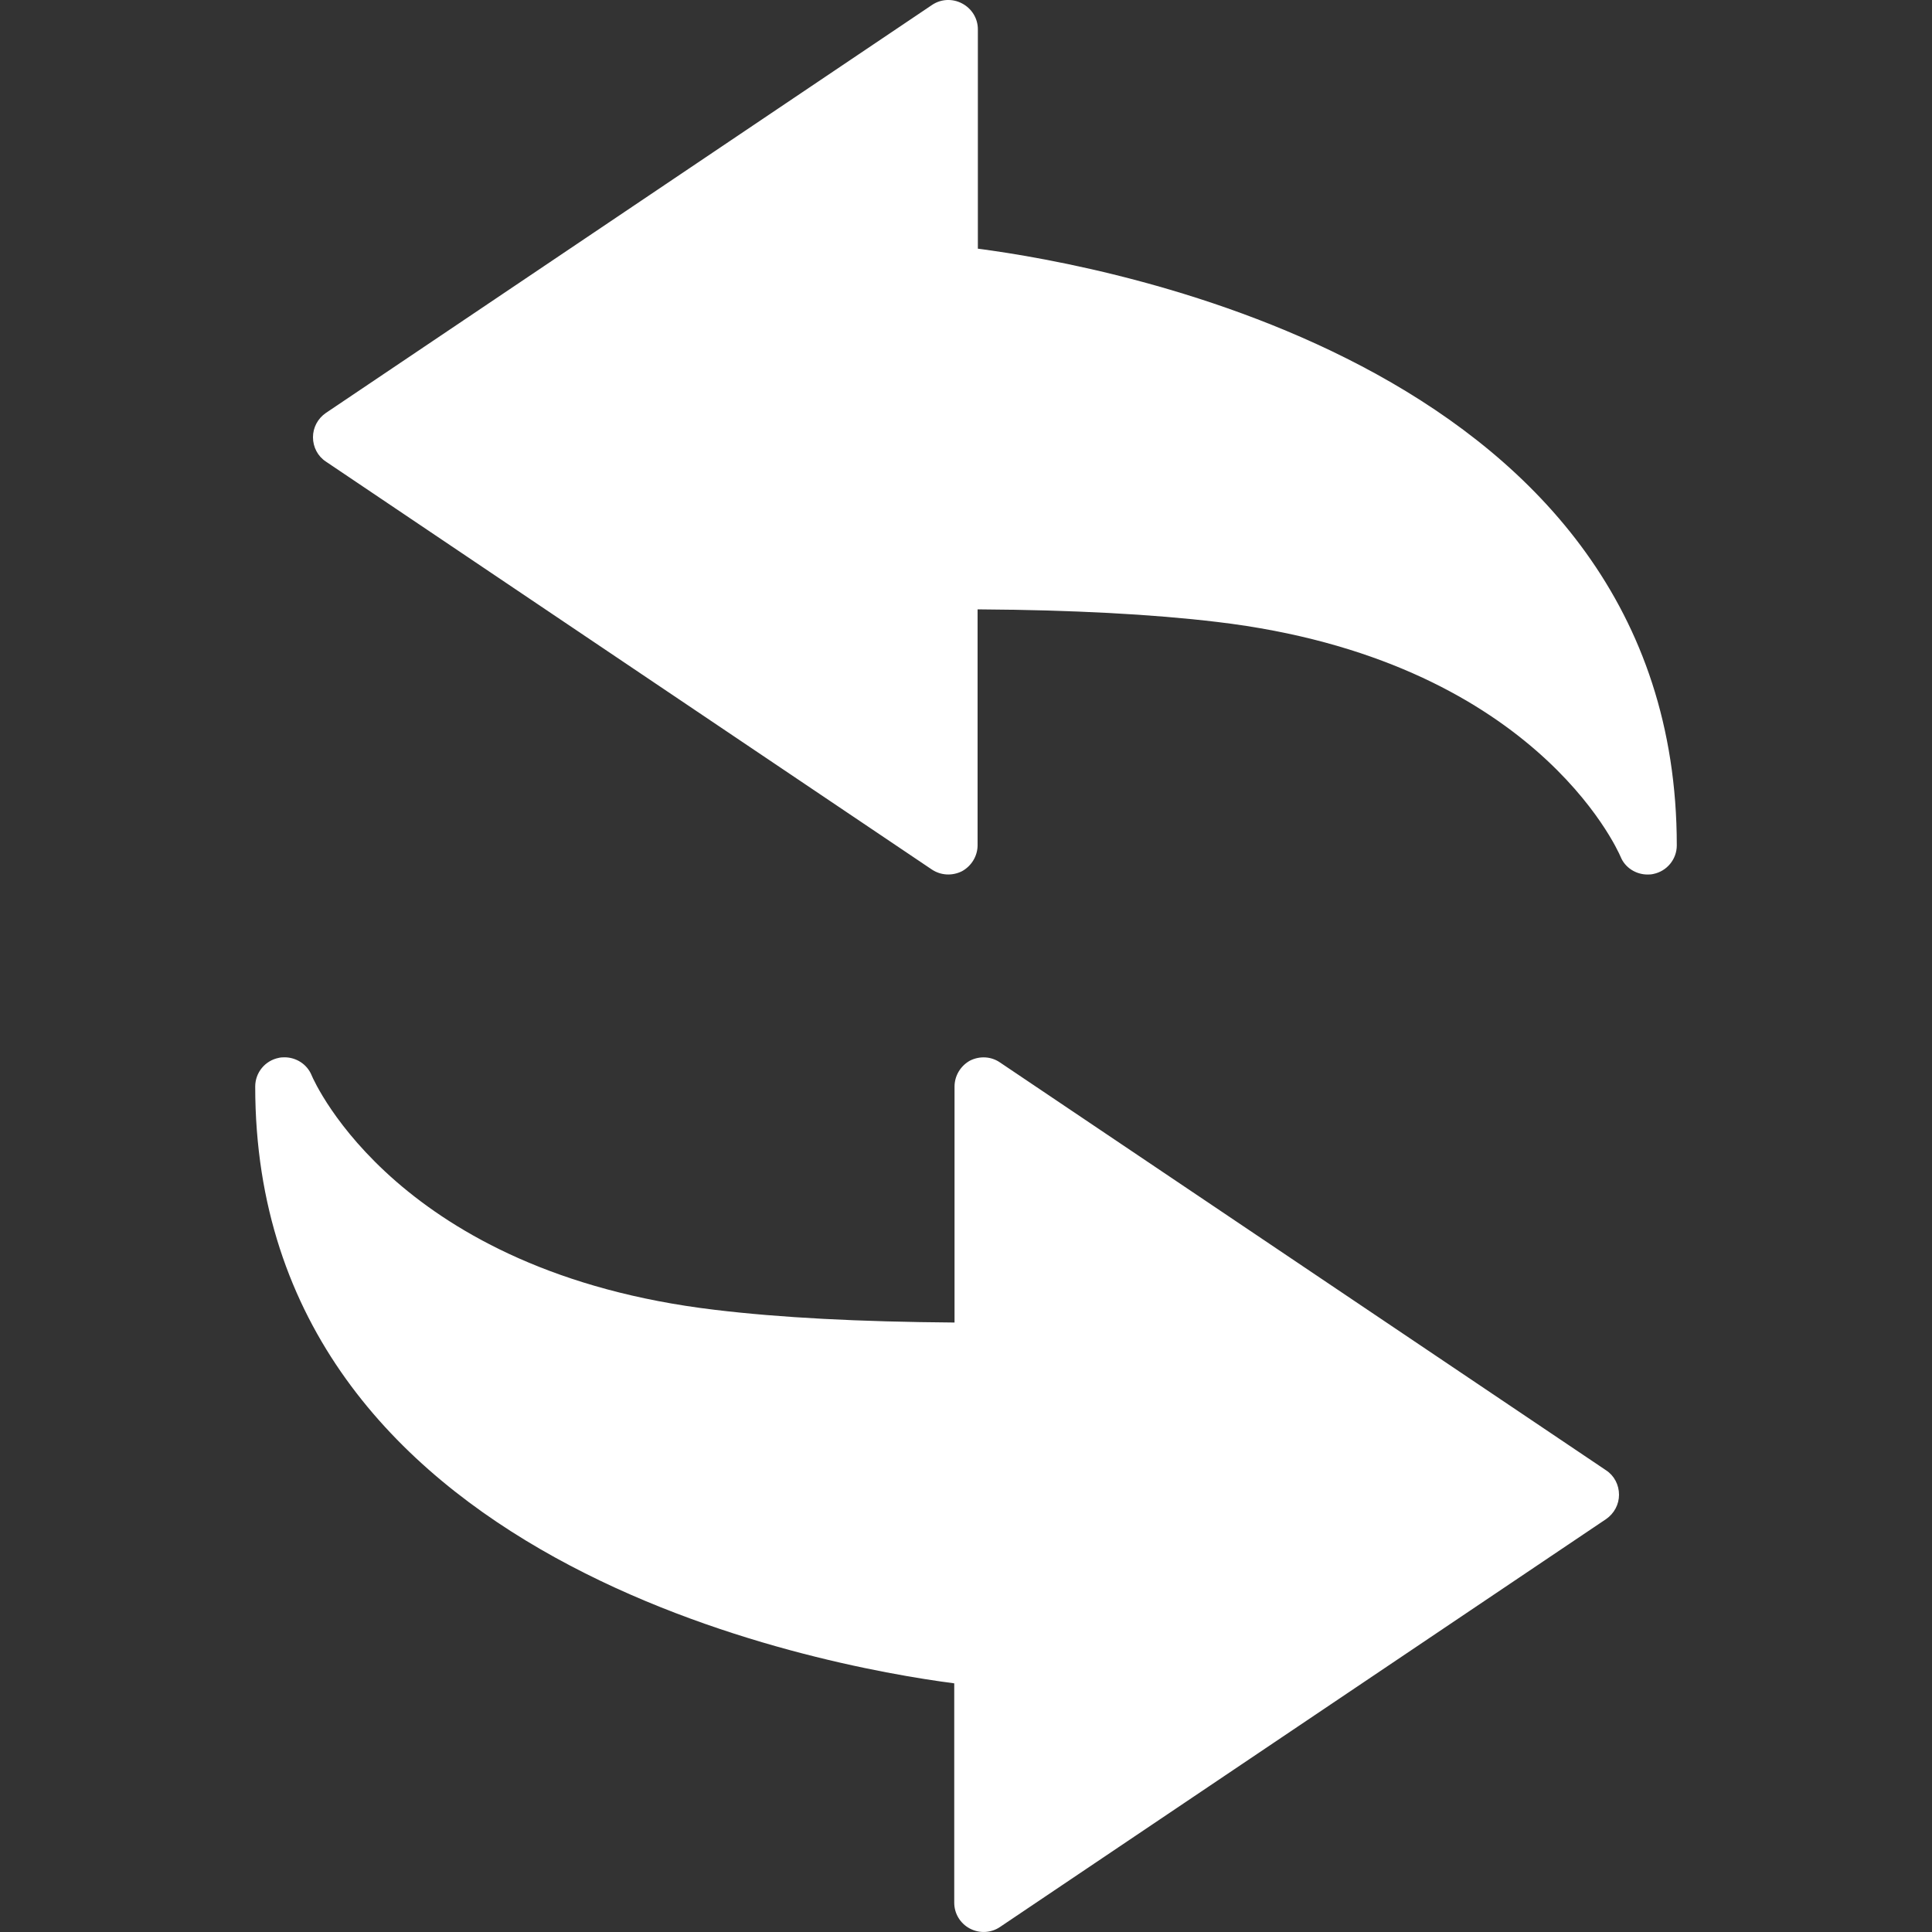 <?xml version="1.0" encoding="iso-8859-1"?>
<!-- Generator: Adobe Illustrator 16.0.0, SVG Export Plug-In . SVG Version: 6.00 Build 0)  -->
<!DOCTYPE svg PUBLIC "-//W3C//DTD SVG 1.1//EN" "http://www.w3.org/Graphics/SVG/1.1/DTD/svg11.dtd">
<svg version="1.1" id="Capa_1" xmlns="http://www.w3.org/2000/svg" xmlns:xlink="http://www.w3.org/1999/xlink" x="0px" y="0px"
	 width="97.724px" height="97.724px" viewBox="0 0 97.724 97.724" style="enable-background:new 0 0 97.724 97.724;"
	 xml:space="preserve">
<rect x="0" y="0" width="97.724" height="97.724" fill="#333333" stroke="none"/>
<g>
	<g>
		<path fill="#ffffff" d="M49.462,12.579V1.48c0-0.544-0.301-1.042-0.795-1.304c-0.488-0.26-1.069-0.231-1.521,0.073L16.483,20.888
			c-0.411,0.282-0.652,0.739-0.652,1.229c0,0.491,0.238,0.957,0.652,1.23L47.132,43.98c0.459,0.305,1.033,0.335,1.528,0.087
			c0.479-0.263,0.788-0.768,0.788-1.314V30.822c4.827,0.034,8.804,0.241,12.137,0.64c15.947,1.899,20.212,11.466,20.387,11.873
			c0.222,0.553,0.776,0.9,1.365,0.9c0.085,0,0.191-0.003,0.287-0.027c0.688-0.137,1.191-0.743,1.191-1.448
			C84.815,18.591,56.116,13.444,49.462,12.579z"/>
		<path fill="#ffffff" d="M81.239,74.371L50.583,53.742c-0.445-0.308-1.026-0.343-1.521-0.093c-0.479,0.268-0.78,0.767-0.78,1.314v11.933
			c-4.833-0.037-8.81-0.243-12.136-0.644c-15.954-1.898-20.22-11.464-20.388-11.871c-0.231-0.555-0.782-0.9-1.364-0.9
			c-0.094,0-0.198,0.004-0.294,0.028c-0.69,0.137-1.191,0.742-1.191,1.45c0,24.164,28.696,29.318,35.358,30.188v11.098
			c0,0.537,0.294,1.041,0.788,1.304c0.488,0.257,1.069,0.229,1.521-0.075l30.663-20.636c0.41-0.284,0.653-0.739,0.653-1.231
			C81.893,75.11,81.653,74.642,81.239,74.371z"/>
	</g>
</g>
<g>
</g>
<g>
</g>
<g>
</g>
<g>
</g>
<g>
</g>
<g>
</g>
<g>
</g>
<g>
</g>
<g>
</g>
<g>
</g>
<g>
</g>
<g>
</g>
<g>
</g>
<g>
</g>
<g>
</g>
</svg>
